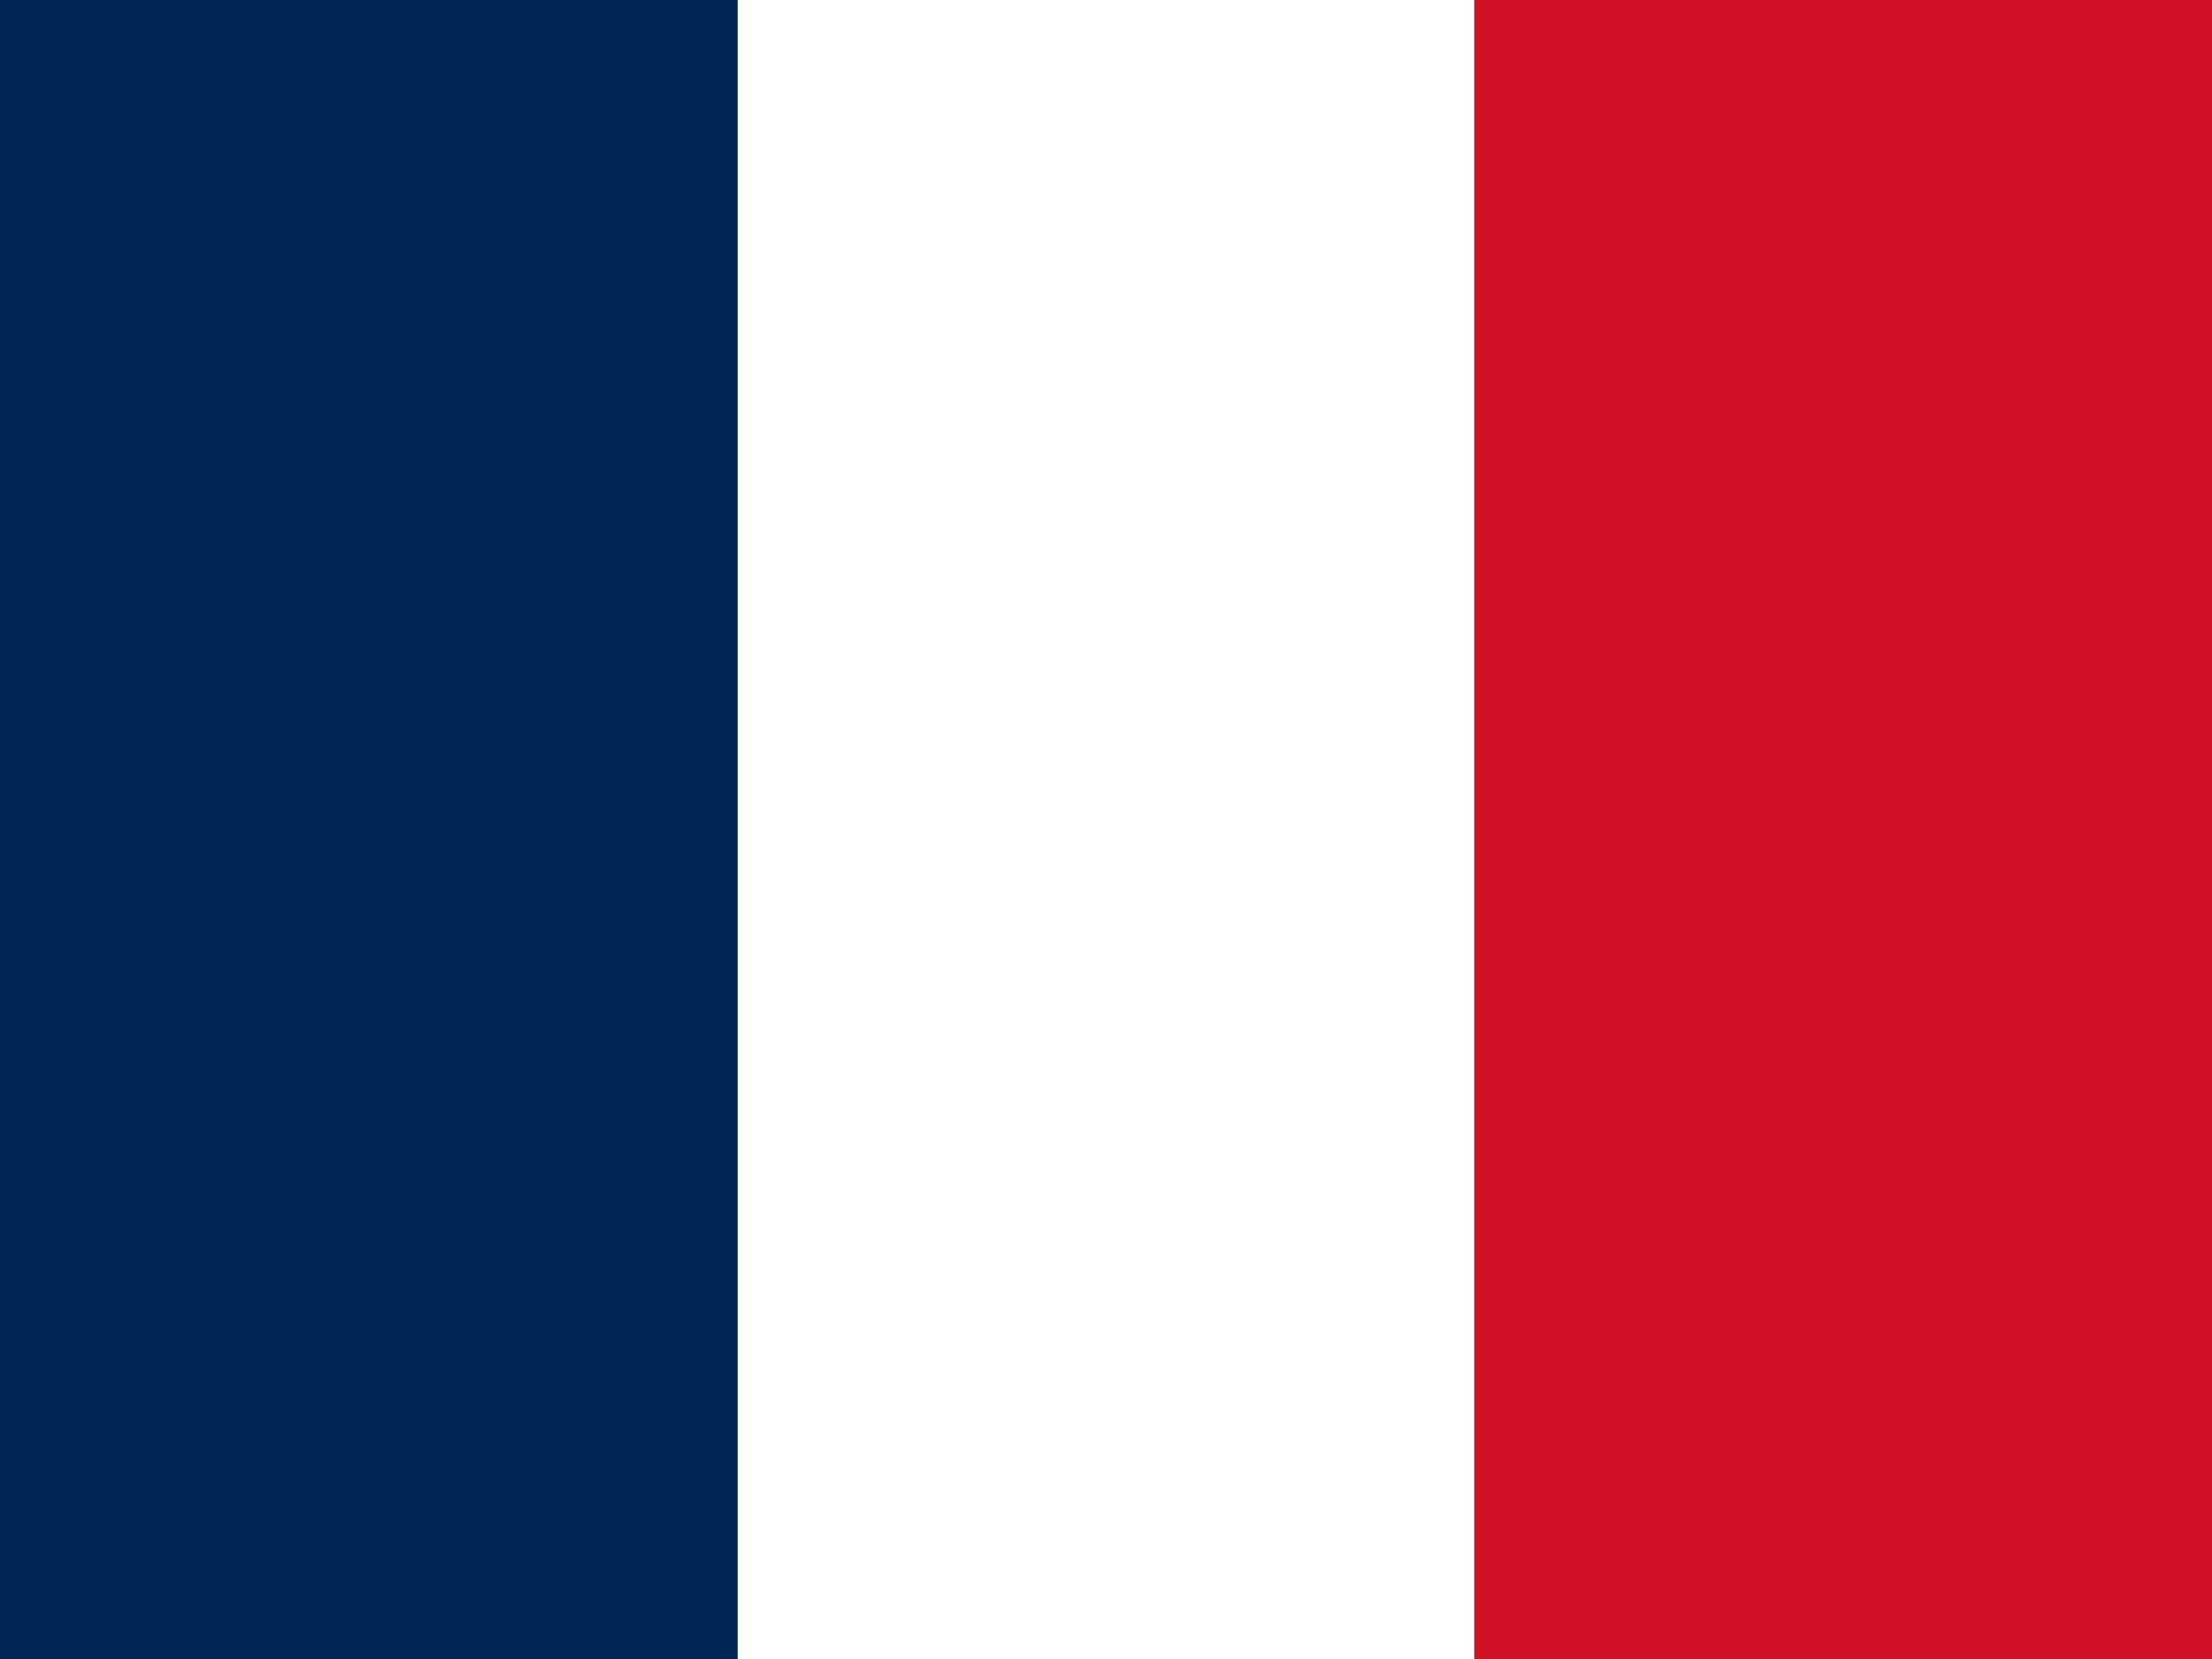 <svg width="20" height="15" viewBox="0 0 20 15" xmlns="http://www.w3.org/2000/svg">
  <!-- French flag -->
  <rect width="20" height="15" fill="#fff"/>
  <rect width="6.67" height="15" fill="#002654"/>
  <rect width="6.67" height="15" x="13.33" fill="#CE1126"/>
</svg>